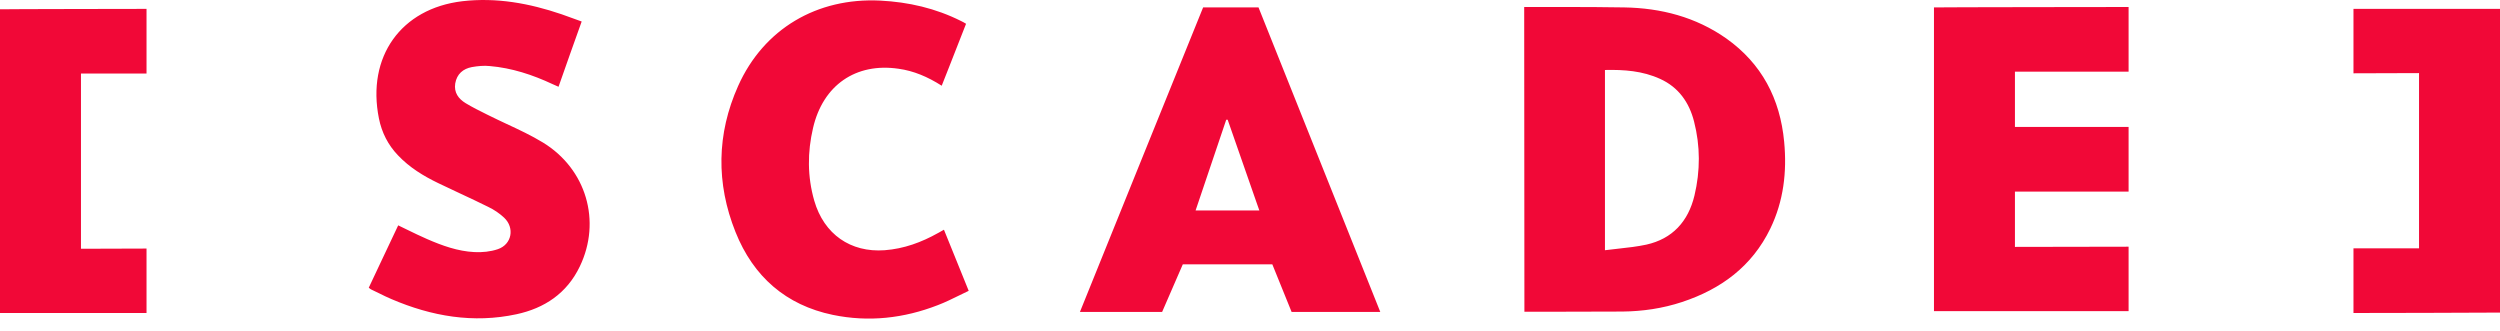 <svg width="121" height="16" viewBox="0 0 121 16" fill="none" xmlns="http://www.w3.org/2000/svg">
<path fill-rule="evenodd" clip-rule="evenodd" d="M17.848 13.925C18.056 13.488 18.261 13.052 18.464 12.618C18.732 12.046 18.999 11.477 19.273 10.907C19.413 10.975 19.551 11.042 19.688 11.109L19.688 11.109C20.019 11.27 20.341 11.427 20.668 11.569C21.404 11.89 22.161 12.161 22.956 12.201C23.34 12.221 23.742 12.181 24.096 12.06C24.774 11.83 24.921 11.028 24.4 10.536C24.174 10.326 23.909 10.145 23.634 10.015C23.181 9.789 22.724 9.576 22.268 9.363L22.268 9.363L22.268 9.363L22.267 9.363L22.267 9.363L22.267 9.363L22.267 9.363C21.913 9.198 21.56 9.033 21.208 8.862C20.501 8.521 19.823 8.11 19.263 7.518C18.782 7.017 18.477 6.415 18.34 5.734C17.74 2.746 19.41 0.41 22.377 0.059C24.027 -0.132 25.618 0.159 27.18 0.69C27.383 0.761 27.589 0.836 27.799 0.913C27.916 0.955 28.034 0.998 28.153 1.041C27.77 2.104 27.406 3.137 27.033 4.2C26.971 4.171 26.912 4.145 26.856 4.121C26.815 4.103 26.776 4.086 26.738 4.069C25.776 3.618 24.764 3.287 23.703 3.197C23.418 3.167 23.123 3.197 22.838 3.247C22.416 3.327 22.112 3.578 22.033 4.039C21.964 4.48 22.19 4.781 22.534 4.992C22.862 5.191 23.213 5.365 23.56 5.537L23.674 5.593C23.956 5.734 24.243 5.868 24.53 6.003C25.125 6.28 25.721 6.559 26.277 6.897C28.379 8.18 29.115 10.707 28.064 12.893C27.436 14.206 26.345 14.918 25 15.209C22.907 15.66 20.893 15.309 18.949 14.477C18.743 14.391 18.545 14.293 18.348 14.195L18.348 14.195C18.224 14.134 18.101 14.074 17.976 14.016C17.937 13.996 17.907 13.976 17.848 13.925ZM73.771 0.339C73.771 0.339 77.111 0.329 78.614 0.359C80.392 0.389 82.071 0.821 83.555 1.863C85.264 3.077 86.158 4.771 86.354 6.867C86.492 8.321 86.325 9.734 85.686 11.058C84.792 12.903 83.289 13.996 81.413 14.617C80.47 14.928 79.507 15.069 78.525 15.079C77.052 15.088 73.781 15.088 73.781 15.088L73.771 0.339ZM77.68 3.387V12.111C77.9 12.082 78.117 12.058 78.333 12.035C78.792 11.985 79.243 11.935 79.684 11.84C80.942 11.559 81.708 10.727 82.012 9.464C82.297 8.27 82.297 7.067 81.993 5.884C81.757 4.952 81.236 4.22 80.352 3.819C79.498 3.428 78.604 3.367 77.68 3.387ZM97.523 9.273V11.95L103.024 11.94V15.059H93.604V0.359C93.702 0.349 103.024 0.339 103.024 0.339V3.468H97.523V6.145H103.024V9.273H97.523ZM62.514 15.099H66.806L60.912 0.359H58.231C58.231 0.359 52.307 14.988 52.268 15.099H56.246L57.248 12.793H61.58L62.514 15.099ZM59.35 5.794H59.419C59.886 7.147 60.36 8.5 60.843 9.877L60.843 9.877L60.952 10.185H57.867C58.368 8.702 58.859 7.248 59.35 5.794ZM43.486 3.327C44.223 3.428 44.901 3.718 45.579 4.149C45.701 3.838 45.823 3.53 45.944 3.224C46.22 2.527 46.491 1.842 46.757 1.151C46.659 1.091 46.59 1.051 46.522 1.021C45.284 0.399 43.977 0.099 42.602 0.029C39.547 -0.122 36.964 1.392 35.726 4.16C34.685 6.486 34.655 8.872 35.598 11.228C36.463 13.394 38.044 14.768 40.304 15.239C42.042 15.6 43.742 15.409 45.392 14.768C45.742 14.635 46.082 14.467 46.429 14.297L46.429 14.297C46.579 14.223 46.731 14.149 46.885 14.076C46.702 13.626 46.524 13.185 46.348 12.749C46.128 12.204 45.91 11.664 45.687 11.118C45.61 11.163 45.551 11.196 45.494 11.227L45.494 11.227L45.494 11.227L45.493 11.228C45.474 11.238 45.456 11.248 45.437 11.259C45.425 11.265 45.413 11.272 45.402 11.278C44.596 11.73 43.752 12.04 42.818 12.111C41.168 12.231 39.881 11.339 39.41 9.714C39.076 8.551 39.076 7.368 39.351 6.195C39.832 4.119 41.423 3.026 43.486 3.327ZM117.081 3.538L113.908 3.548V0.43H121V15.129C120.902 15.139 113.908 15.149 113.908 15.149V12.02H117.081V3.538ZM7.092 12.03L3.919 12.04V3.558H7.092V0.43C7.092 0.43 0.098 0.44 0 0.45V15.149H7.092V12.03Z" fill="#F10837"/>
</svg>
